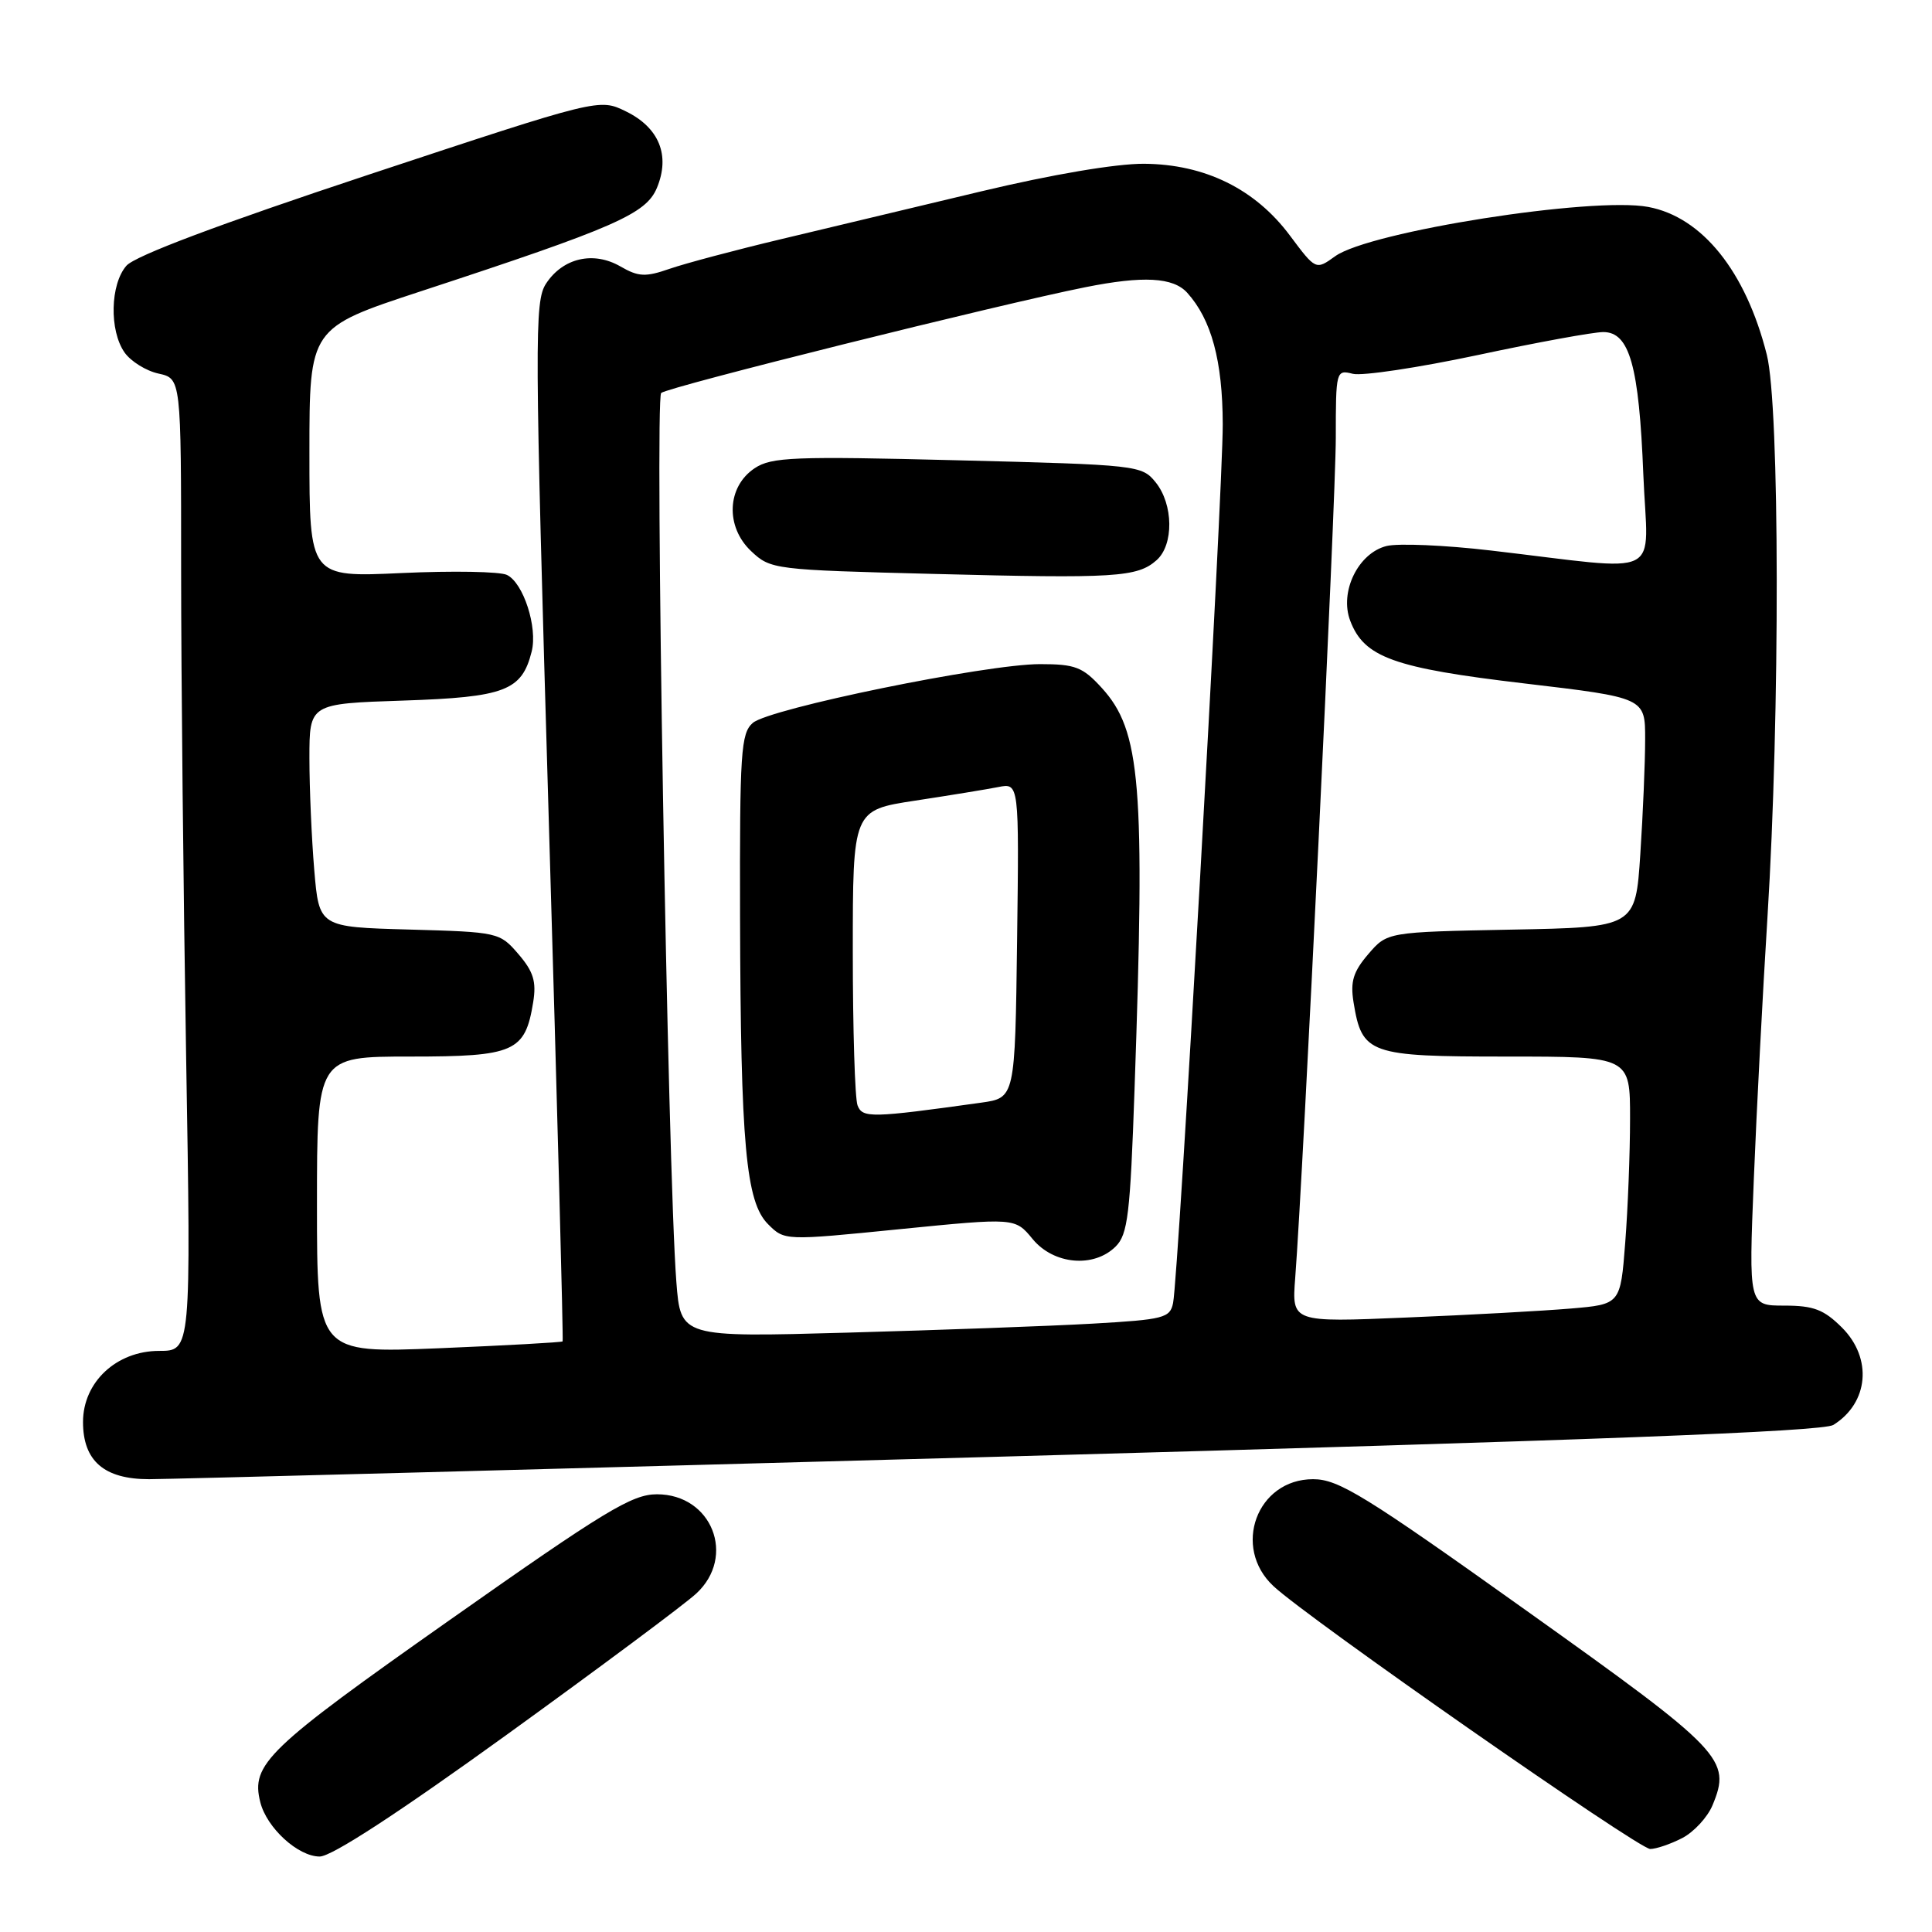 <?xml version="1.0" encoding="UTF-8" standalone="no"?>
<!DOCTYPE svg PUBLIC "-//W3C//DTD SVG 1.1//EN" "http://www.w3.org/Graphics/SVG/1.1/DTD/svg11.dtd" >
<svg xmlns="http://www.w3.org/2000/svg" xmlns:xlink="http://www.w3.org/1999/xlink" version="1.1" viewBox="0 0 256 256">
 <g >
 <path fill="currentColor"
d=" M 67.16 229.85 C 79.45 220.97 90.74 212.56 92.25 211.16 C 97.59 206.24 94.33 198.00 87.05 198.00 C 83.74 198.00 80.15 200.18 59.52 214.71 C 35.36 231.72 33.22 233.77 34.49 238.80 C 35.34 242.20 39.49 246.00 42.36 246.00 C 43.94 246.00 52.76 240.25 67.16 229.85 Z  M 222.91 243.55 C 224.45 242.75 226.26 240.79 226.92 239.20 C 229.43 233.14 228.39 232.05 202.29 213.44 C 180.81 198.12 177.36 196.00 173.99 196.00 C 166.54 196.00 163.21 205.03 168.75 210.18 C 173.36 214.48 217.12 245.00 218.66 245.00 C 219.45 245.00 221.36 244.35 222.91 243.55 Z  M 132.75 193.01 C 210.94 190.85 241.53 189.69 242.93 188.81 C 247.61 185.89 248.14 179.99 244.08 175.92 C 241.67 173.52 240.32 173.00 236.43 173.00 C 231.71 173.00 231.71 173.00 232.39 156.25 C 232.76 147.04 233.58 131.40 234.20 121.50 C 235.87 94.77 235.83 53.80 234.11 47.00 C 231.33 35.96 225.55 28.76 218.40 27.42 C 211.00 26.03 181.47 30.68 176.92 33.95 C 174.35 35.80 174.35 35.80 170.92 31.21 C 166.32 25.04 159.66 21.76 151.59 21.70 C 147.88 21.68 139.43 23.11 130.00 25.36 C 121.47 27.40 109.55 30.25 103.50 31.69 C 97.45 33.13 90.81 34.90 88.75 35.61 C 85.53 36.73 84.61 36.69 82.20 35.30 C 78.62 33.24 74.59 34.18 72.36 37.57 C 70.80 39.95 70.83 44.63 72.72 108.81 C 73.84 146.59 74.66 177.61 74.55 177.74 C 74.44 177.87 67.07 178.28 58.18 178.65 C 42.00 179.31 42.00 179.31 42.00 159.66 C 42.00 140.00 42.00 140.00 54.35 140.00 C 68.19 140.00 69.58 139.39 70.65 132.80 C 71.09 130.06 70.69 128.75 68.69 126.42 C 66.21 123.54 66.02 123.50 54.23 123.17 C 42.28 122.84 42.28 122.84 41.64 115.27 C 41.29 111.10 41.00 104.45 41.00 100.47 C 41.00 93.24 41.00 93.24 53.44 92.83 C 66.92 92.38 69.15 91.53 70.45 86.33 C 71.26 83.12 69.35 77.23 67.17 76.18 C 66.25 75.73 59.99 75.62 53.25 75.93 C 41.00 76.50 41.00 76.50 41.00 59.97 C 41.00 43.45 41.00 43.45 55.75 38.60 C 81.56 30.13 85.61 28.35 87.05 24.88 C 88.83 20.59 87.34 16.91 82.94 14.76 C 79.40 13.03 79.40 13.03 48.95 23.11 C 29.01 29.72 17.90 33.90 16.75 35.21 C 14.60 37.68 14.47 43.79 16.50 46.70 C 17.33 47.88 19.35 49.14 21.00 49.50 C 24.00 50.16 24.00 50.16 24.00 75.42 C 24.00 89.31 24.30 118.30 24.66 139.84 C 25.32 179.00 25.32 179.00 21.09 179.00 C 15.43 179.00 11.00 183.14 11.00 188.42 C 11.00 193.58 13.80 196.00 19.75 196.00 C 22.36 196.00 73.21 194.65 132.75 193.01 Z  M 89.62 169.85 C 88.47 155.01 86.73 52.87 87.61 52.07 C 88.45 51.29 132.50 40.31 143.80 38.06 C 151.49 36.52 155.45 36.74 157.31 38.79 C 160.52 42.34 162.00 47.81 162.02 56.22 C 162.04 65.11 156.17 169.06 155.44 172.65 C 155.04 174.64 154.23 174.85 144.76 175.39 C 139.11 175.71 124.53 176.24 112.34 176.58 C 90.19 177.20 90.19 177.20 89.62 169.85 Z  M 147.84 165.16 C 149.44 163.56 149.76 160.89 150.33 144.41 C 151.75 103.89 151.17 96.82 145.97 91.13 C 143.46 88.38 142.47 88.00 137.81 88.00 C 130.68 88.00 101.95 93.88 99.75 95.79 C 98.17 97.16 98.01 99.66 98.06 121.40 C 98.14 151.69 98.83 159.27 101.77 162.21 C 103.96 164.40 103.96 164.40 119.23 162.87 C 134.50 161.35 134.50 161.35 136.82 164.17 C 139.61 167.57 144.95 168.05 147.84 165.16 Z  M 153.25 74.23 C 155.55 72.20 155.49 66.83 153.13 63.91 C 151.30 61.65 150.79 61.59 126.88 60.99 C 105.18 60.44 102.23 60.56 100.00 62.04 C 96.31 64.49 96.09 69.79 99.53 73.03 C 102.11 75.46 102.52 75.51 123.83 76.05 C 147.78 76.67 150.70 76.49 153.25 74.23 Z  M 171.62 169.36 C 172.69 155.44 177.00 66.23 177.00 58.00 C 177.00 49.13 177.04 48.97 179.25 49.53 C 180.49 49.84 187.93 48.72 195.79 47.05 C 203.64 45.37 211.14 44.00 212.44 44.00 C 215.92 44.00 217.18 48.45 217.75 62.89 C 218.32 76.98 220.95 75.67 197.50 72.94 C 191.45 72.23 185.25 71.97 183.72 72.35 C 179.95 73.30 177.46 78.44 178.91 82.25 C 180.75 87.11 184.68 88.52 202.00 90.56 C 218.00 92.45 218.00 92.45 217.99 97.98 C 217.99 101.01 217.70 107.86 217.35 113.18 C 216.71 122.87 216.71 122.87 200.26 123.18 C 183.82 123.50 183.82 123.50 181.31 126.42 C 179.31 128.75 178.91 130.06 179.35 132.80 C 180.47 139.68 181.37 140.00 199.65 140.00 C 216.00 140.00 216.00 140.00 215.99 148.25 C 215.99 152.79 215.70 160.17 215.35 164.66 C 214.72 172.83 214.72 172.83 208.11 173.39 C 204.47 173.70 194.68 174.24 186.33 174.58 C 171.17 175.22 171.17 175.22 171.62 169.36 Z  M 113.63 146.47 C 113.28 145.57 113.00 136.40 113.00 126.09 C 113.00 107.35 113.00 107.35 121.25 106.09 C 125.79 105.40 130.75 104.59 132.27 104.29 C 135.04 103.74 135.04 103.74 134.77 124.61 C 134.50 145.48 134.50 145.48 130.00 146.11 C 115.46 148.14 114.28 148.17 113.63 146.47 Z "/>
</g>
</svg>
